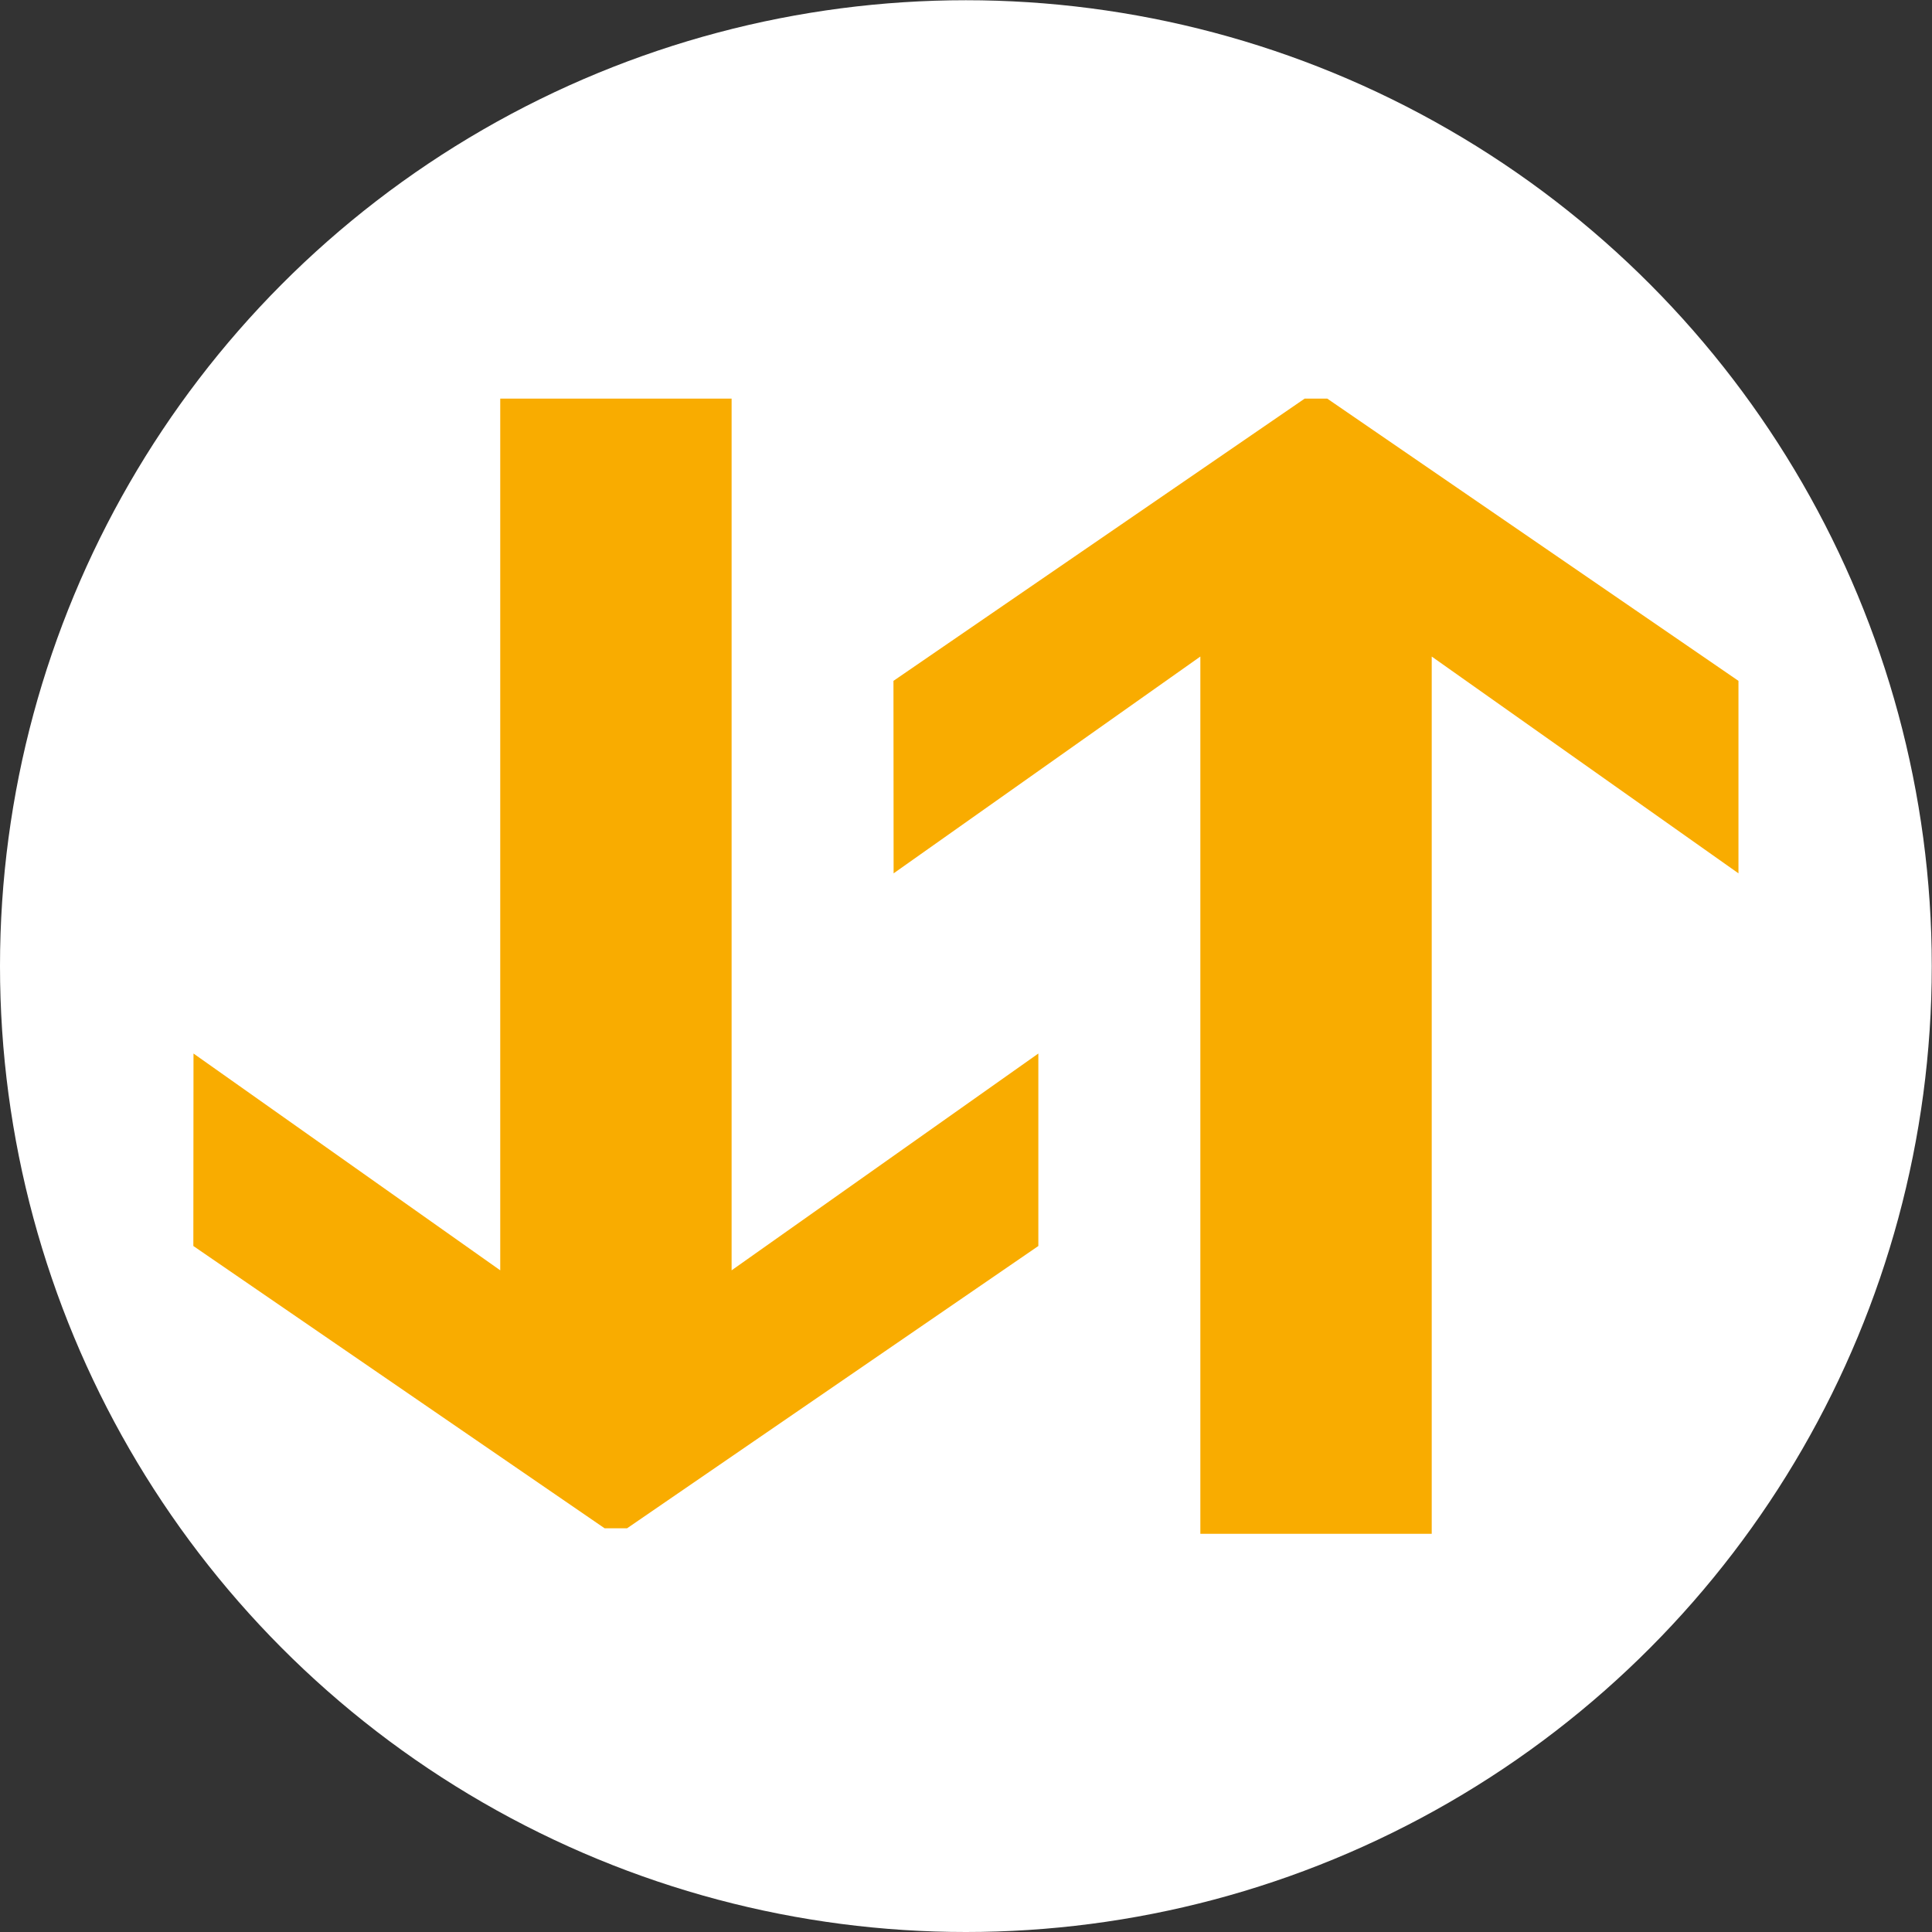 <?xml version="1.0" encoding="UTF-8" standalone="no"?>
<svg
   xmlns:dc="http://purl.org/dc/elements/1.1/"
   xmlns:cc="http://creativecommons.org/ns#"
   xmlns:rdf="http://www.w3.org/1999/02/22-rdf-syntax-ns#"
   xmlns:svg="http://www.w3.org/2000/svg"
   xmlns="http://www.w3.org/2000/svg"
   id="svg1530"
   version="1.1"
   viewBox="0 0 8.467 8.467"
   height="0.333in"
   width="0.333in">
  <rect x="0" y="0" width="8.467" height="8.467" fill="#333333" stroke="none"/>
  <defs
     id="defs1524" />
  <g
     transform="translate(-45.946,-99.069)"
     id="layer1">
    <circle
       r="4.233"
       cy="103.303"
       cx="50.179"
       id="path2109"
       style="opacity:1;vector-effect:none;fill:#ffffff;fill-opacity:1;stroke:none;stroke-width:1.517;stroke-linecap:round;stroke-linejoin:miter;stroke-miterlimit:4;stroke-dasharray:none;stroke-dashoffset:0;stroke-opacity:1" />
    <g
       transform="matrix(0.658,0,0,0.658,9.161,33.055)"
       id="g2107">
      <path
         style="fill:#f9ac00;fill-opacity:1;stroke:none;stroke-width:0.265px;stroke-linecap:butt;stroke-linejoin:miter;stroke-opacity:1"
         d="m 61.855,104.86 2.739,-1.88 h 0.15 l 2.739,1.88 v 1.282 l -2.043,-1.444 v 5.843 h -1.541 v -5.843 l -2.043,1.444 z"
         id="path1481" />
      <path
         id="path1497"
         d="m 57.192,108.624 2.739,1.88 h 0.15 l 2.739,-1.88 v -1.282 l -2.043,1.444 v -5.806 h -1.541 v 5.806 l -2.043,-1.444 z"
         style="fill:#f9ac00;fill-opacity:1;stroke:none;stroke-width:0.265px;stroke-linecap:butt;stroke-linejoin:miter;stroke-opacity:1" />
    </g>
  </g>
</svg>
